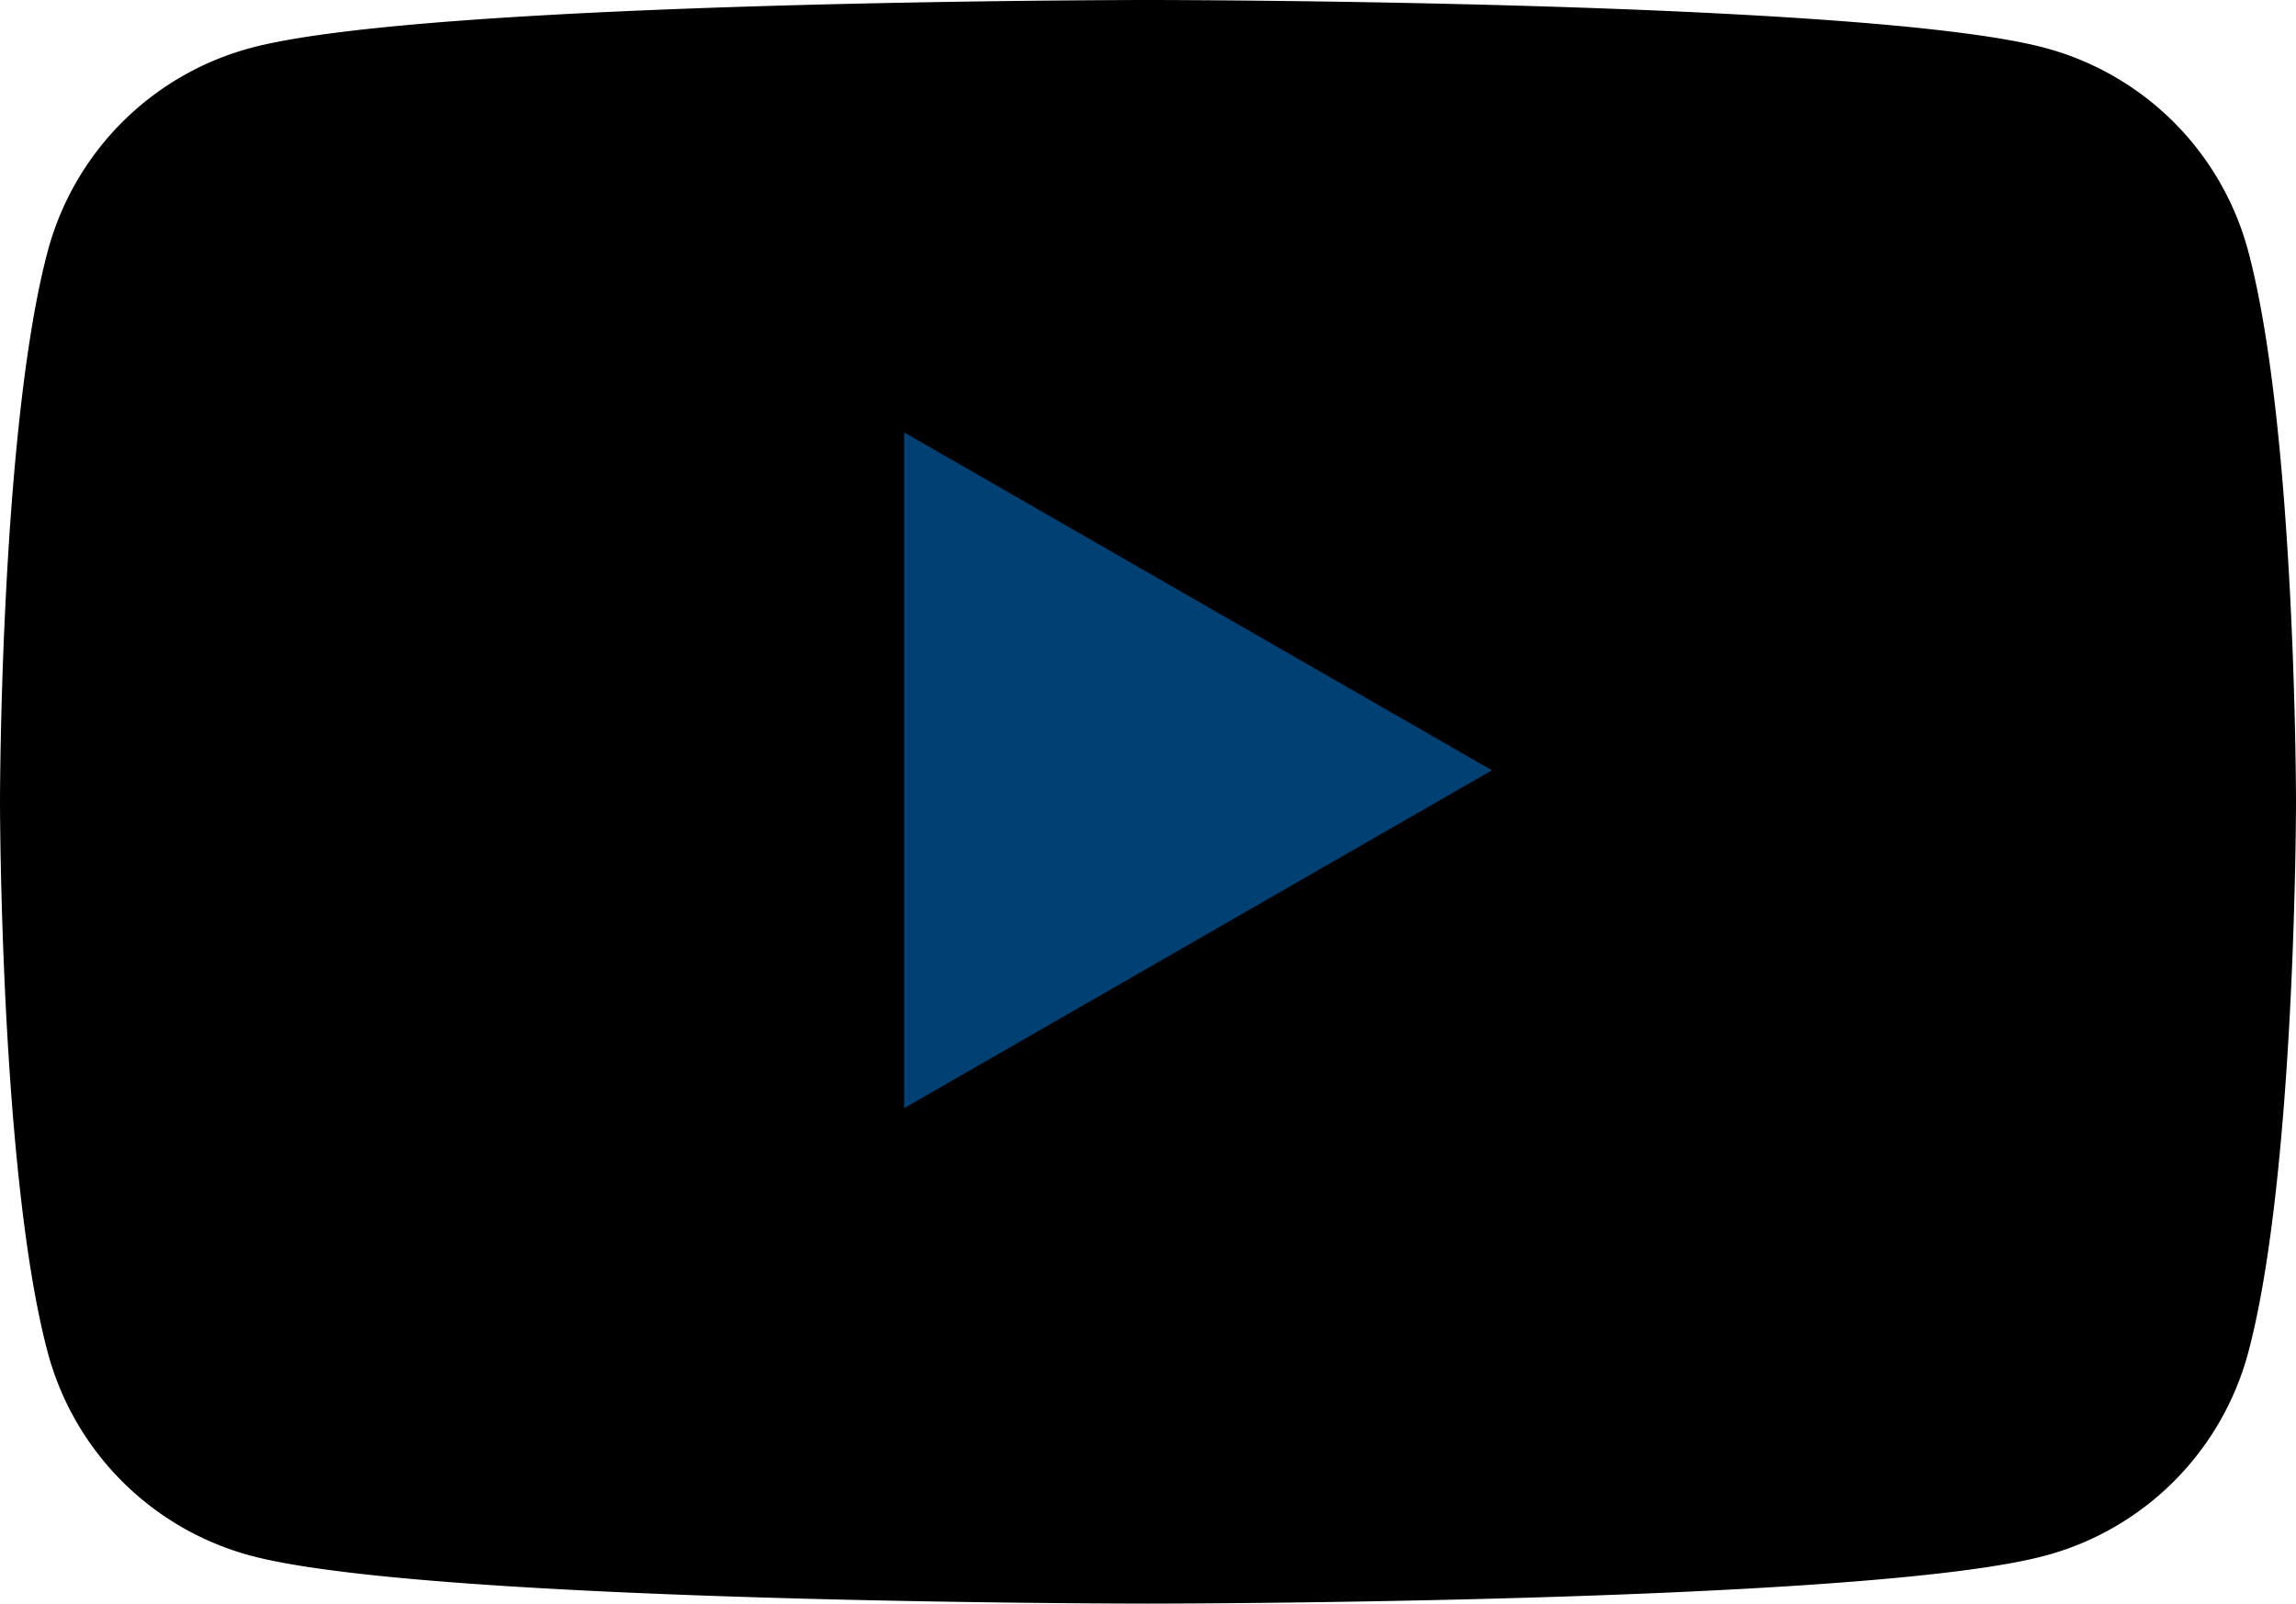 <svg xmlns="http://www.w3.org/2000/svg" xmlns:xlink="http://www.w3.org/1999/xlink" width="46.522" height="32.485"
     viewBox="0 0 46.522 32.485" aria-hidden="true">
    <defs>
        <clipPath id="a">
            <path d="M0,0H46.522V32.485H0Z" fill="none"/>
        </clipPath>
    </defs>
    <g transform="translate(0 0)">
        <path d="M0,0H46.522V32.485H0Z" transform="translate(0 0)" fill="none"/>
        <g transform="translate(0 0)" clip-path="url(#a)">
            <path d="M45.55,5.073A5.819,5.819,0,0,0,41.437.97C37.809,0,23.261,0,23.261,0S8.713,0,5.085.97a5.819,5.819,0,0,0-4.113,4.1C0,8.692,0,16.243,0,16.243s0,7.551.972,11.17a5.82,5.82,0,0,0,4.113,4.1c3.628.97,18.176.97,18.176.97s14.548,0,18.176-.97a5.82,5.82,0,0,0,4.113-4.1c.972-3.619.972-11.17.972-11.17s0-7.551-.972-11.17"
                  transform="translate(0 0)" fill="inherit"/>
        </g>
    </g>
    <path class="youtube-triangle" d="M0,13.688V0L11.909,6.844Z" transform="translate(18.321 8.759)" fill="#004072"/>
</svg>
